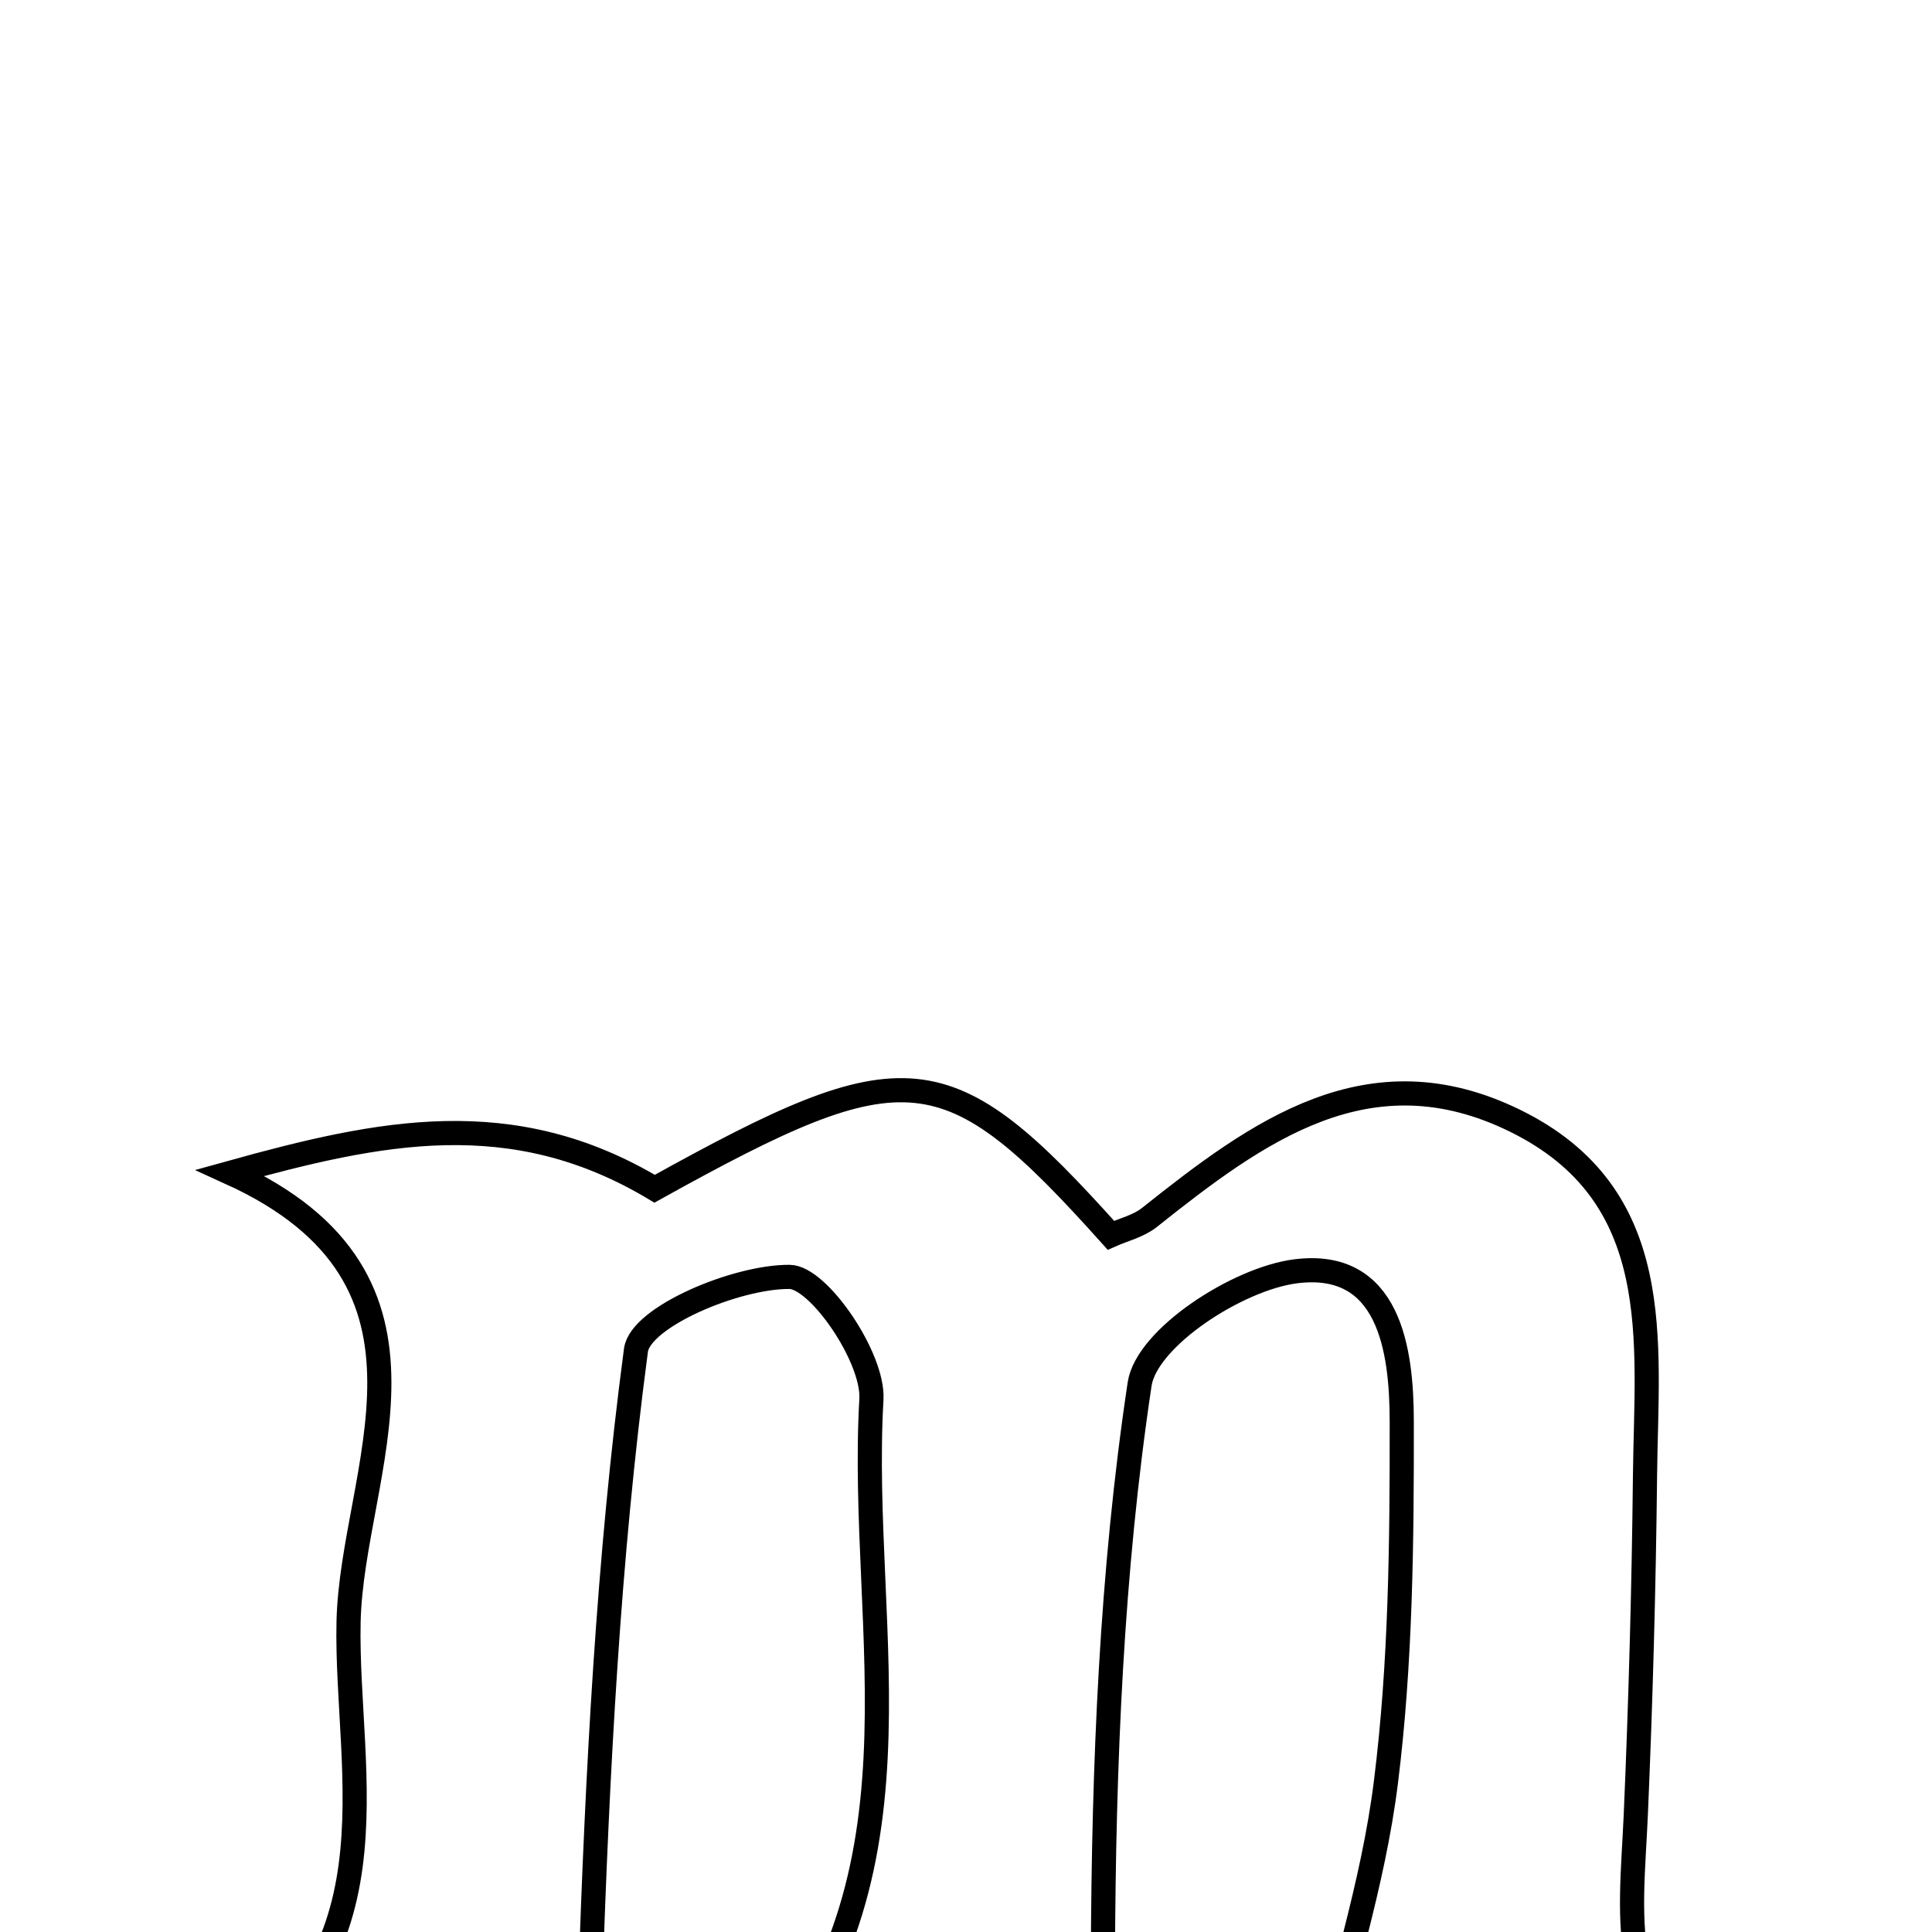 <svg xmlns="http://www.w3.org/2000/svg" viewBox="0.0 0.0 24.0 24.0" height="200px" width="200px"><path fill="none" stroke="black" stroke-width=".3" stroke-opacity="1.0"  filling="0" d="M18.82 13.922 C20.708 14.848 20.453 16.656 20.435 18.322 C20.42 19.733 20.381 21.144 20.32 22.553 C20.264 23.85 20.017 25.206 21.674 26.027 C19.798 26.027 17.922 26.027 16.321 26.027 C16.648 24.653 17.057 23.413 17.216 22.142 C17.402 20.66 17.415 19.15 17.413 17.653 C17.412 16.762 17.256 15.643 16.092 15.793 C15.371 15.886 14.244 16.619 14.157 17.193 C13.805 19.535 13.71 21.927 13.701 24.302 C13.699 24.799 14.461 25.3 15.089 26.065 C13.054 26.065 11.281 26.065 9.209 26.065 C11.67 23.443 10.657 20.31 10.825 17.382 C10.854 16.864 10.168 15.864 9.808 15.862 C9.145 15.857 7.954 16.36 7.9 16.773 C7.554 19.376 7.422 22.012 7.332 24.64 C7.32 24.981 7.955 25.344 8.552 25.972 C6.264 26.385 4.366 26.438 2.474 25.811 C5.056 24.454 4.289 22.049 4.33 20.149 C4.369 18.287 5.8 15.905 2.86 14.569 C4.716 14.054 6.357 13.704 8.132 14.767 C11.258 13.031 11.76 13.07 13.8 15.345 C13.96 15.274 14.144 15.231 14.277 15.125 C15.619 14.057 17.005 13.032 18.82 13.922"></path></svg>